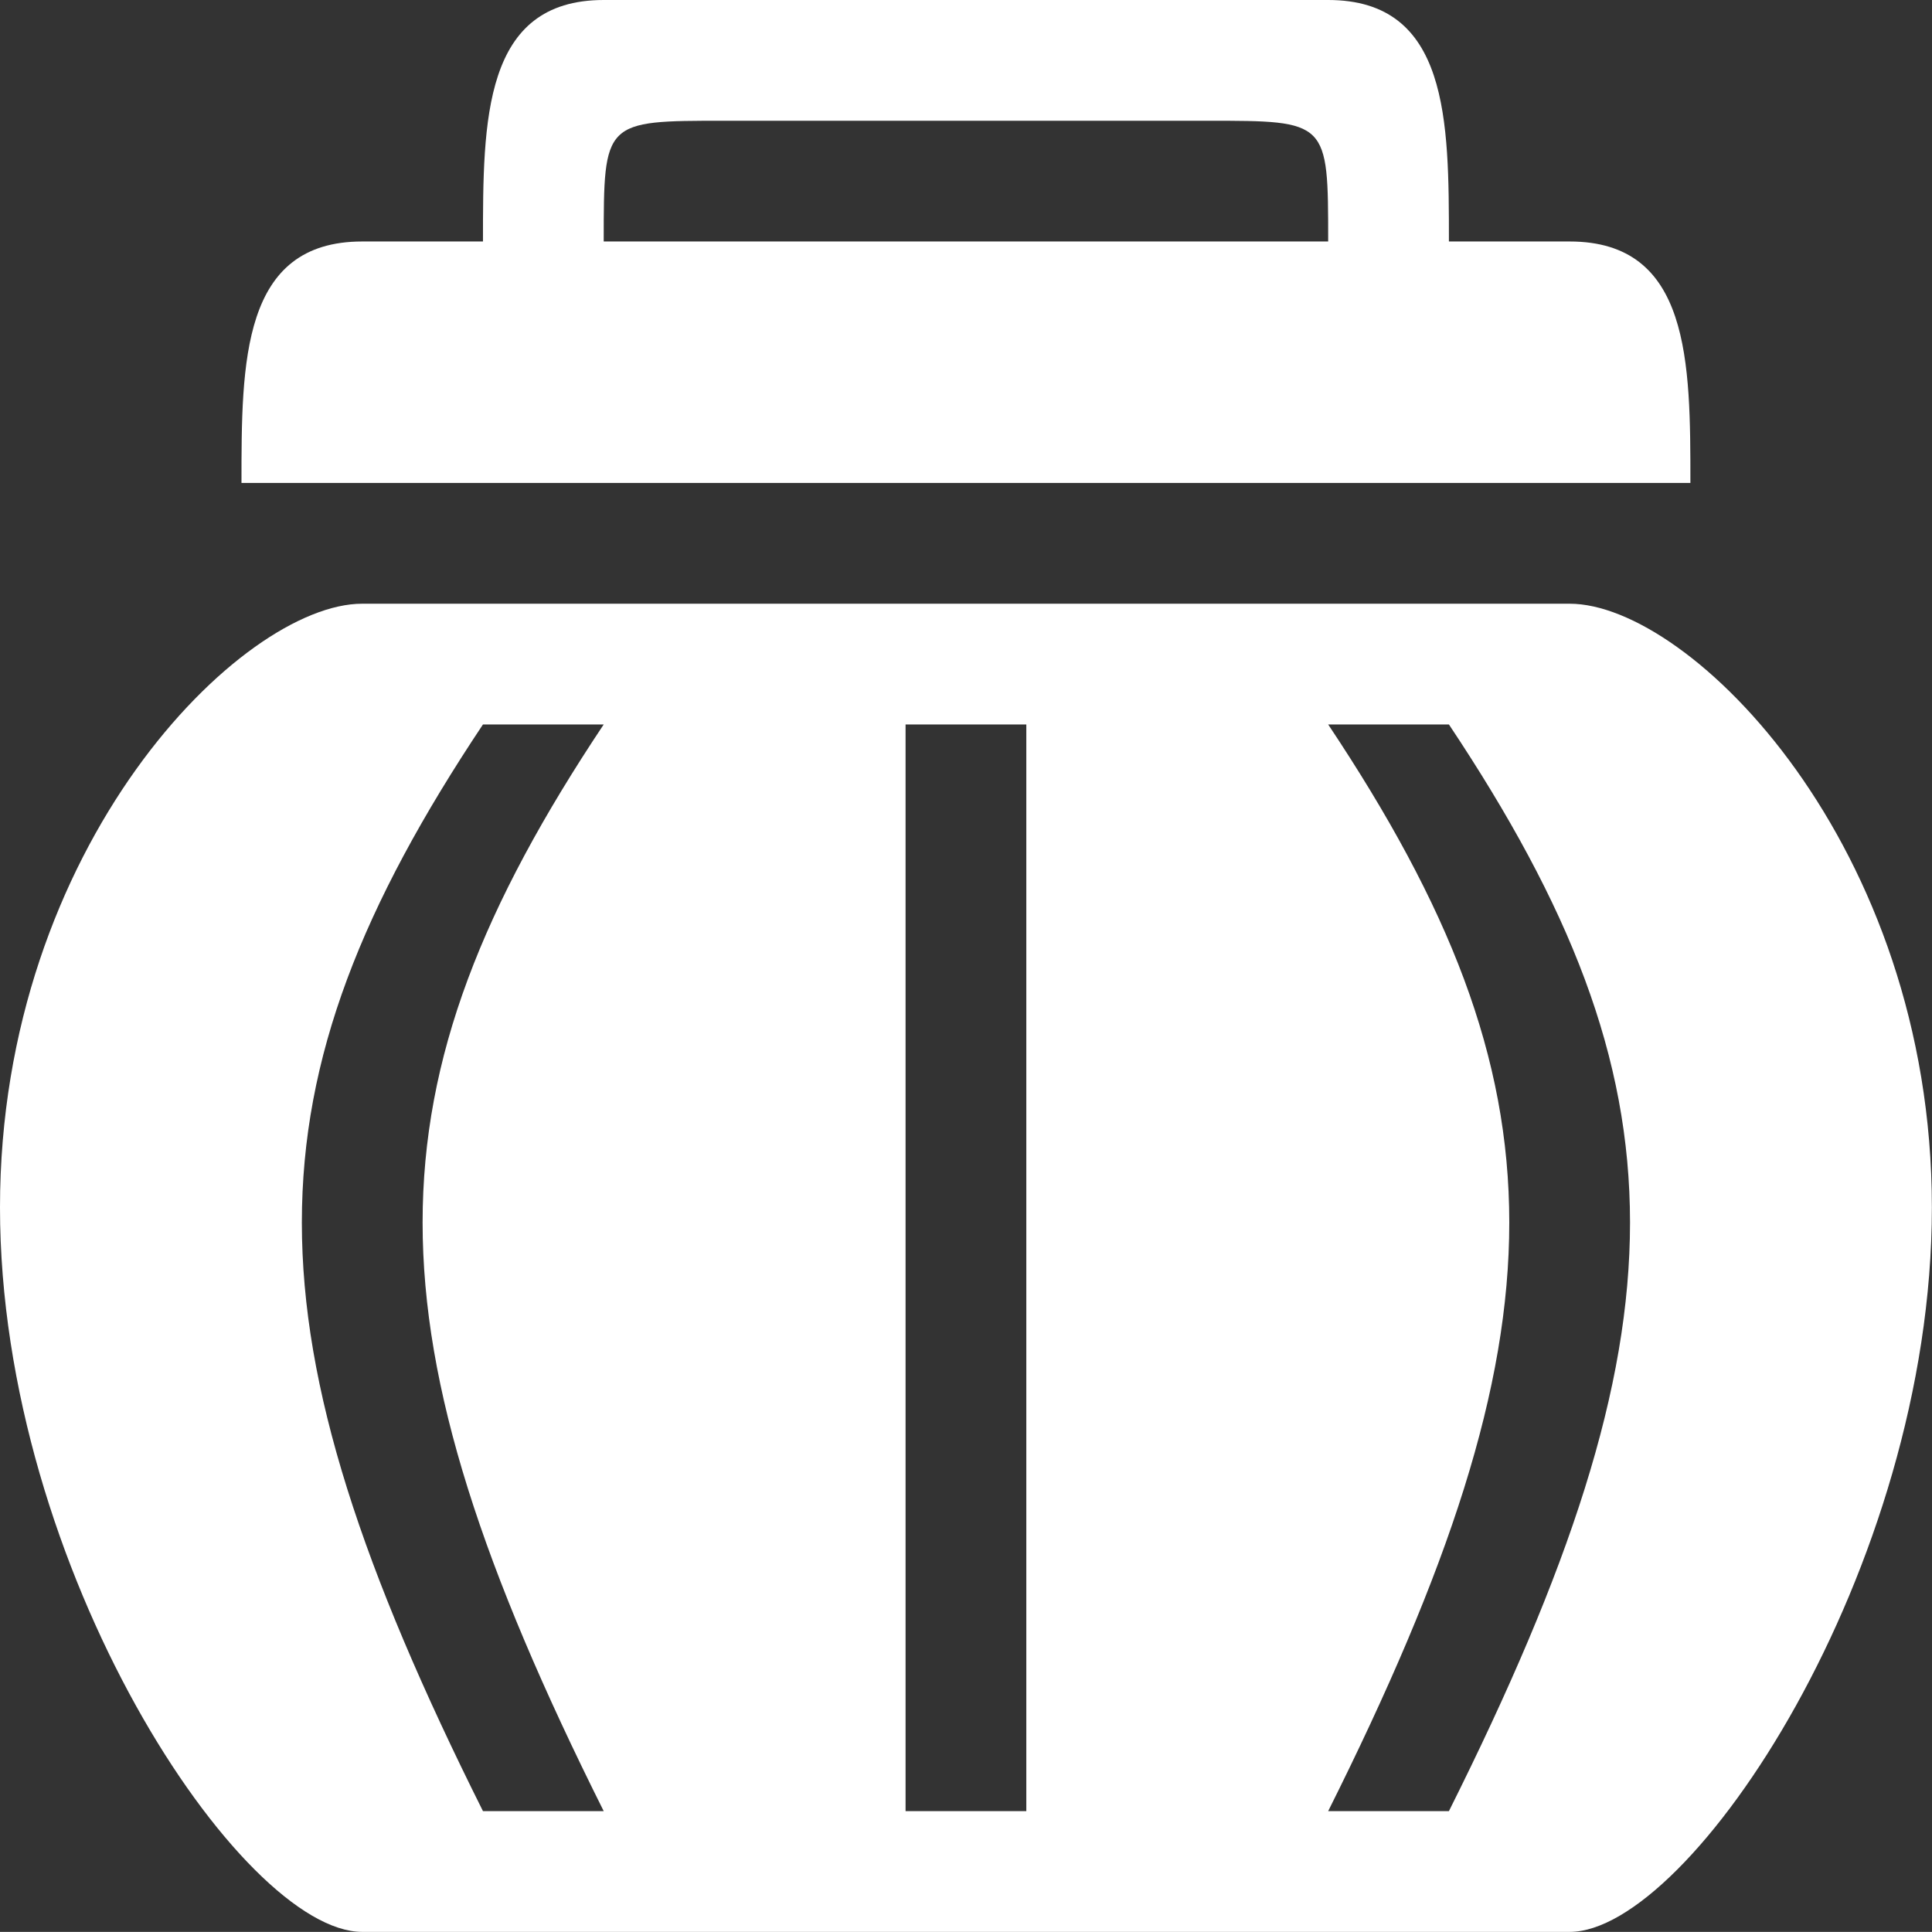 <?xml version="1.0" encoding="UTF-8" standalone="no"?>
<!-- Created with Inkscape (http://www.inkscape.org/) -->

<svg
    xmlns:dc="http://purl.org/dc/elements/1.1/"
    xmlns:cc="http://creativecommons.org/ns#"
    xmlns:rdf="http://www.w3.org/1999/02/22-rdf-syntax-ns#"
    xmlns:svg="http://www.w3.org/2000/svg"
    xmlns="http://www.w3.org/2000/svg"
    xmlns:sodipodi="http://sodipodi.sourceforge.net/DTD/sodipodi-0.dtd"
    xmlns:inkscape="http://www.inkscape.org/namespaces/inkscape"
    sodipodi:docname="user-trash-full-symbolic2.svg"
    height="16"
    id="svg7384"
    inkscape:version="0.92.3 (2405546, 2018-03-11)"
    version="1.1"
    width="16.001">
   <rect width="100%" height="100%" fill="#333333" stroke="none"/>
   <sodipodi:namedview
       inkscape:bbox-paths="true"
       bordercolor="#666666"
       borderopacity="1"
       inkscape:current-layer="layer9"
       inkscape:cx="6.9331158"
       inkscape:cy="8.2501954"
       gridtolerance="10"
       inkscape:guide-bbox="true"
       guidetolerance="10"
       id="namedview88"
       inkscape:object-nodes="true"
       inkscape:object-paths="true"
       objecttolerance="10"
       pagecolor="#000000"
       inkscape:pageopacity="0"
       inkscape:pageshadow="2"
       showborder="true"
       showgrid="true"
       showguides="true"
       inkscape:snap-bbox="true"
       inkscape:snap-bbox-midpoints="true"
       inkscape:snap-global="true"
       inkscape:snap-grids="true"
       inkscape:snap-nodes="true"
       inkscape:snap-others="false"
       inkscape:snap-to-guides="true"
       inkscape:window-height="707"
       inkscape:window-maximized="1"
       inkscape:window-width="1366"
       inkscape:window-x="0"
       inkscape:window-y="25"
       inkscape:zoom="22.627416"
       inkscape:showpageshadow="false"
       borderlayer="true"
       inkscape:bbox-nodes="true"
       inkscape:snap-bbox-edge-midpoints="true"
       inkscape:snap-intersection-paths="true"
       inkscape:snap-smooth-nodes="true">
      <inkscape:grid
          type="xygrid"
          id="grid825"
          empspacing="4"
          empcolor="#ff3f3f"
          empopacity="0.251" />
   </sodipodi:namedview>
   <title
       id="title9167">Gnome Symbolic Icon Theme</title>
   <defs
       id="defs7386" />
   <g
       inkscape:groupmode="layer"
       id="layer9"
       inkscape:label="status"
       style="display:inline"
       transform="translate(-340.999,-217)">
      <path
          style="color:#bebebe;font-style:normal;font-variant:normal;font-weight:normal;font-stretch:normal;font-size:medium;line-height:normal;font-family:'Bitstream Vera Sans';text-indent:0pt;text-align:start;text-decoration:none;text-decoration-line:none;letter-spacing:normal;word-spacing:normal;text-transform:none;direction:ltr;text-anchor:start;display:inline;overflow:visible;visibility:visible;fill:#ffffff;fill-opacity:1;stroke:none;stroke-width:1.94;marker:none"
          d="M 5,0 C 4,0 4,1 4,2 H 3 C 2,2 2,3 2,4 H 14 C 14,3 14,2 13,2 H 12 C 12,1 12,0 11,0 Z m 1,1 h 4 c 1,0 1,0 1,1 H 5 C 5,1 5,1 6,1 Z"
          transform="translate(340.999,217)"
          id="path835"
          inkscape:connector-curvature="0"
          sodipodi:nodetypes="sccccccssssccs" />
      <path
          style="color:#bebebe;font-style:normal;font-variant:normal;font-weight:normal;font-stretch:normal;font-size:medium;line-height:normal;font-family:'Bitstream Vera Sans';text-indent:0pt;text-align:start;text-decoration:none;text-decoration-line:none;letter-spacing:normal;word-spacing:normal;text-transform:none;direction:ltr;text-anchor:start;display:inline;overflow:visible;visibility:visible;fill:#ffffff;fill-opacity:1;stroke:none;stroke-width:2.061;marker:none"
          d="m 3,5 c -1,0 -3,2 -3,5 0,3 2,6 3,6 h 10 c 1,0 3,-3 3,-6 C 16,7 14,5 13,5 Z M 4,6 H 5 C 3,9 3,11 5,15 H 4 C 2,11 2,9 4,6 Z m 3.5,0 h 1 v 9 h -1 z M 11,6 h 1 c 2,3 2,5 0,9 h -1 c 2,-4 2,-6 0,-9 z"
          id="path833"
          transform="translate(340.999,217)"
          inkscape:connector-curvature="0"
          sodipodi:nodetypes="sssssssccccccccccccccc" />
   </g>
   <g
       inkscape:groupmode="layer"
       id="layer10"
       inkscape:label="devices"
       transform="translate(-340.999,-217)" />
   <g
       inkscape:groupmode="layer"
       id="layer11"
       inkscape:label="apps"
       transform="translate(-340.999,-217)" />
   <g
       inkscape:groupmode="layer"
       id="layer13"
       inkscape:label="places"
       transform="translate(-340.999,-217)" />
   <g
       inkscape:groupmode="layer"
       id="layer14"
       inkscape:label="mimetypes"
       transform="translate(-340.999,-217)" />
   <g
       inkscape:groupmode="layer"
       id="layer15"
       inkscape:label="emblems"
       style="display:inline"
       transform="translate(-340.999,-217)" />
   <g
       inkscape:groupmode="layer"
       id="g71291"
       inkscape:label="emotes"
       style="display:inline"
       transform="translate(-340.999,-217)" />
   <g
       inkscape:groupmode="layer"
       id="g4953"
       inkscape:label="categories"
       style="display:inline"
       transform="translate(-340.999,-217)" />
   <g
       inkscape:groupmode="layer"
       id="layer12"
       inkscape:label="actions"
       style="display:inline"
       transform="translate(-340.999,-217)" />
</svg>

